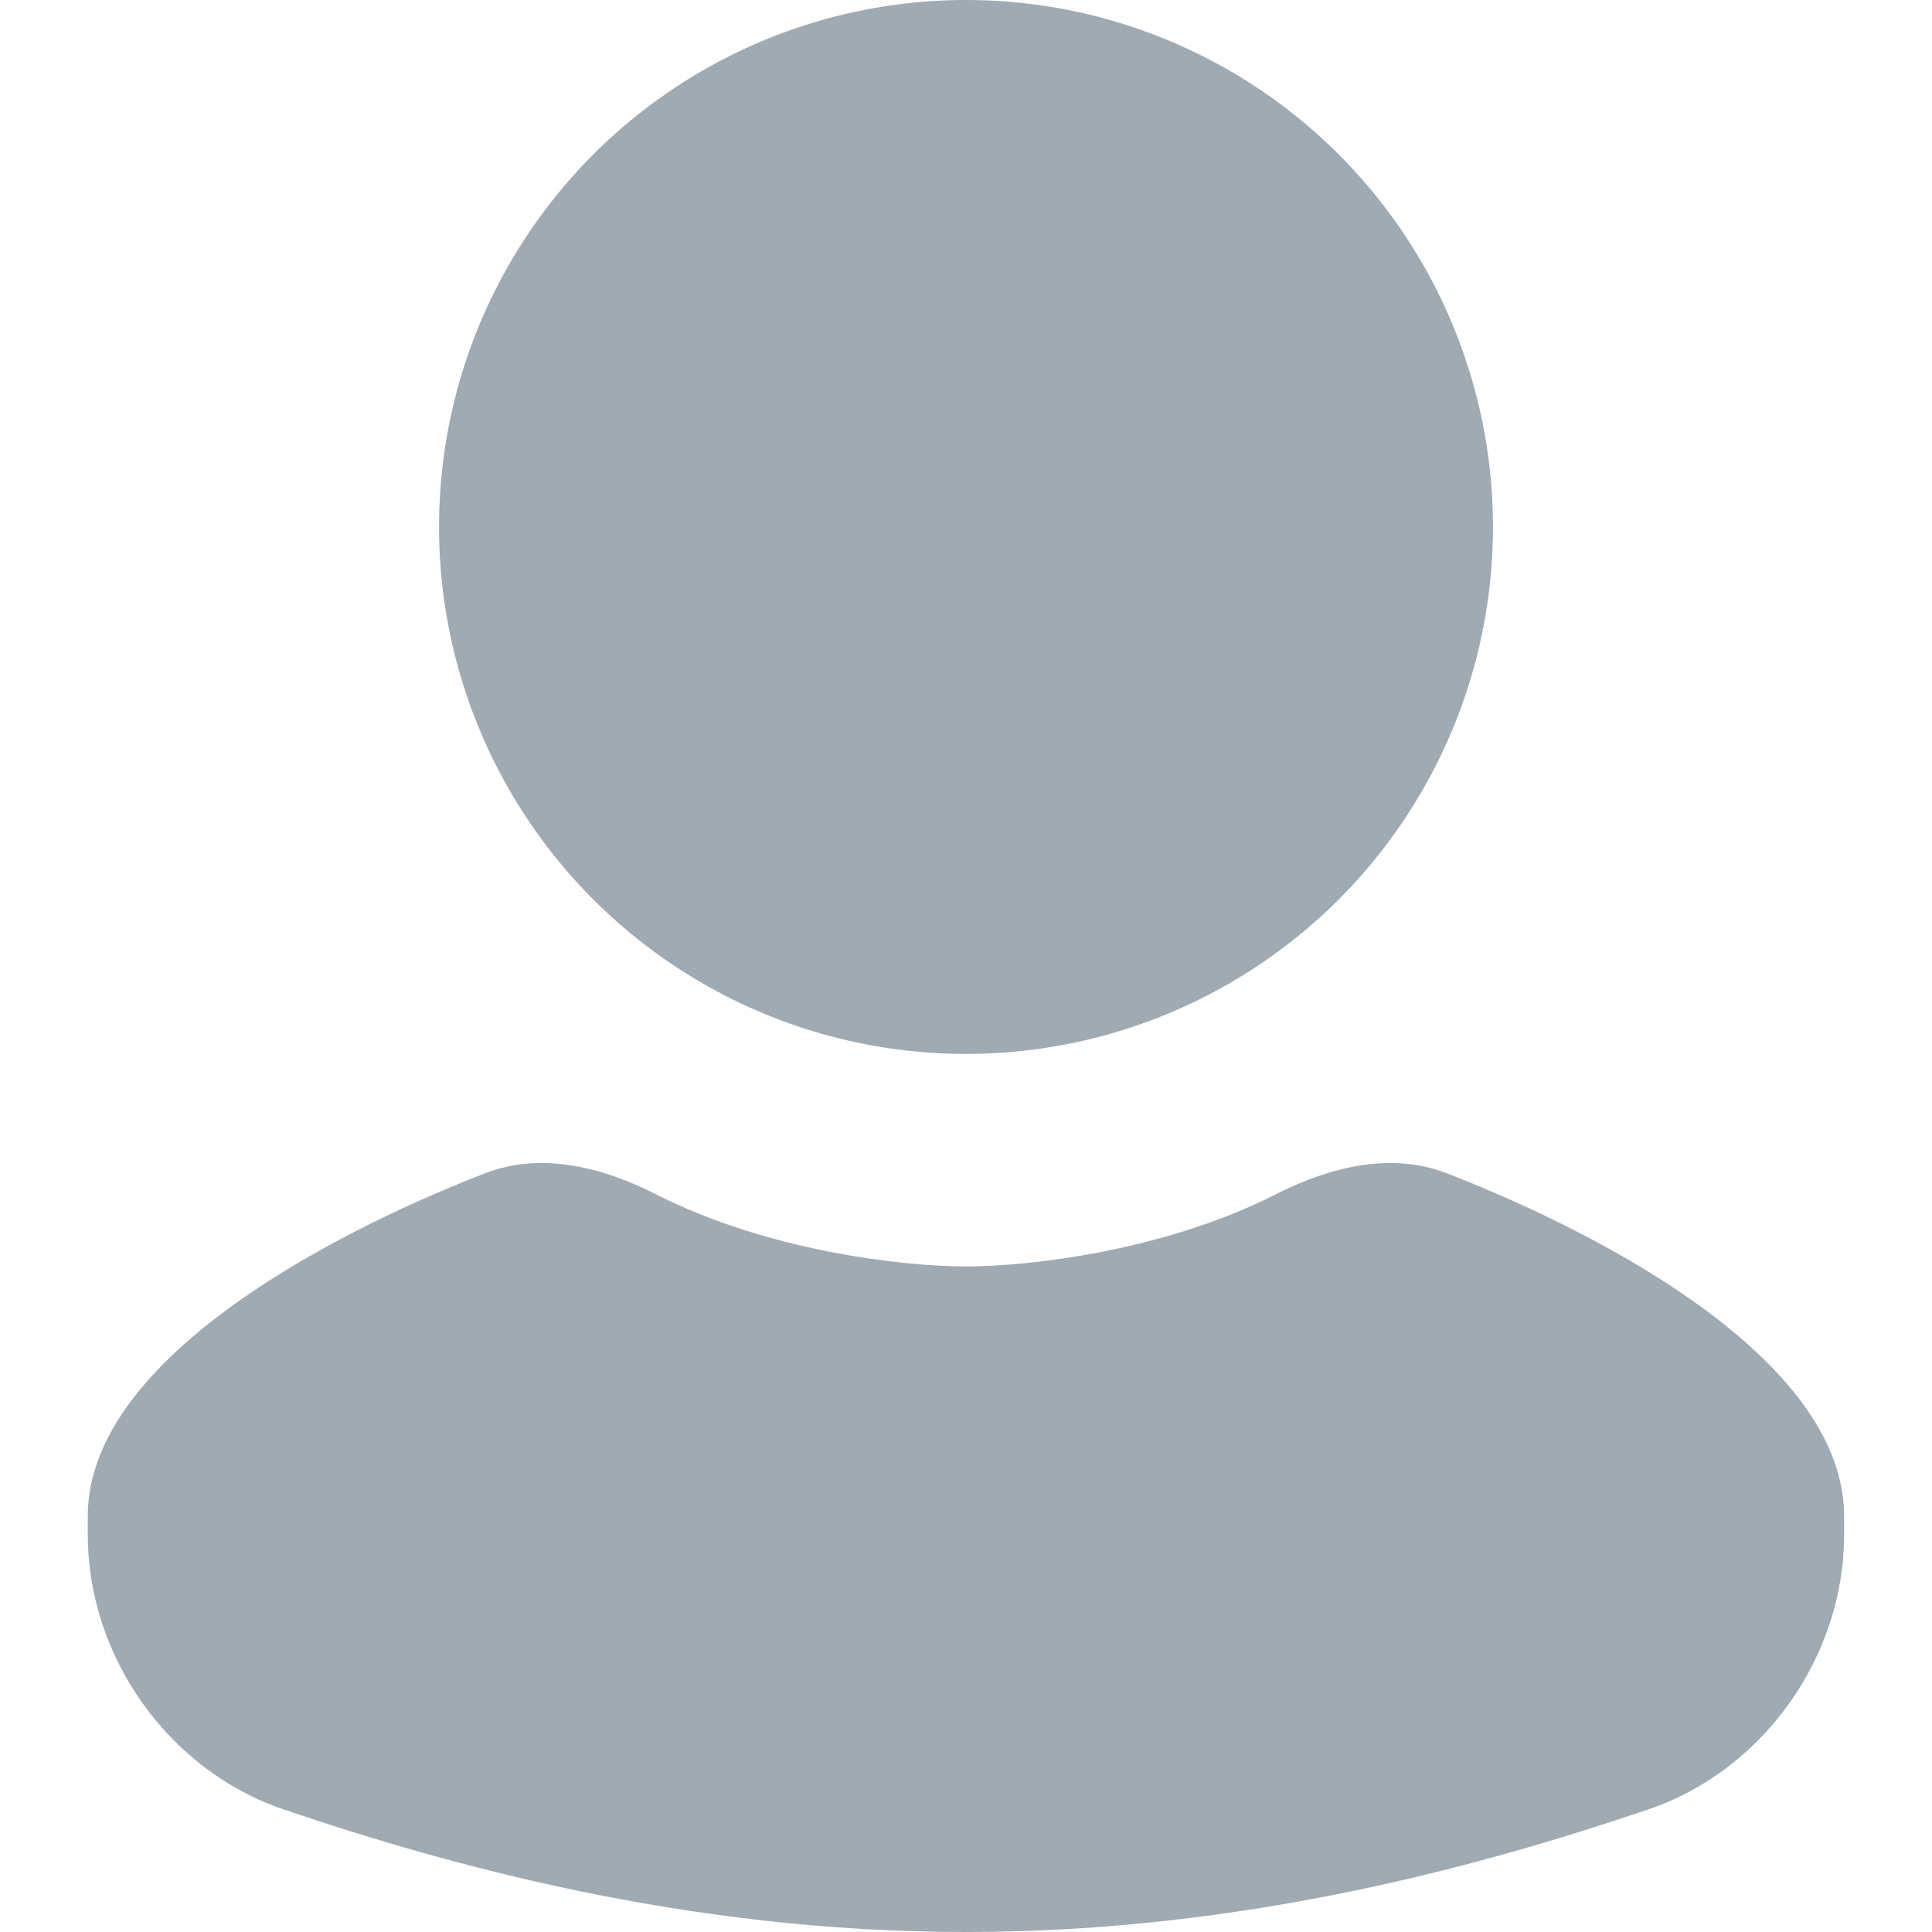 <svg width="16" height="16" viewBox="0 0 16 16" fill="none" xmlns="http://www.w3.org/2000/svg">
<path d="M7.999 16C5.682 16 3.693 15.441 2.346 14.984C1.393 14.66 0.727 13.717 0.727 12.711V12.555C0.727 11.304 2.611 10.263 4.016 9.717C4.478 9.537 4.989 9.665 5.431 9.89C6.352 10.358 7.465 10.488 7.999 10.488C8.534 10.488 9.646 10.358 10.567 9.89C11.01 9.665 11.521 9.537 11.983 9.717C13.387 10.263 15.272 11.304 15.272 12.555V12.711C15.272 13.717 14.606 14.66 13.653 14.984C12.306 15.441 10.316 16 7.999 16Z" fill="#9FAAB3"/>
<circle cx="8" cy="4.364" r="4.364" fill="#9FAAB3"/>
</svg>
